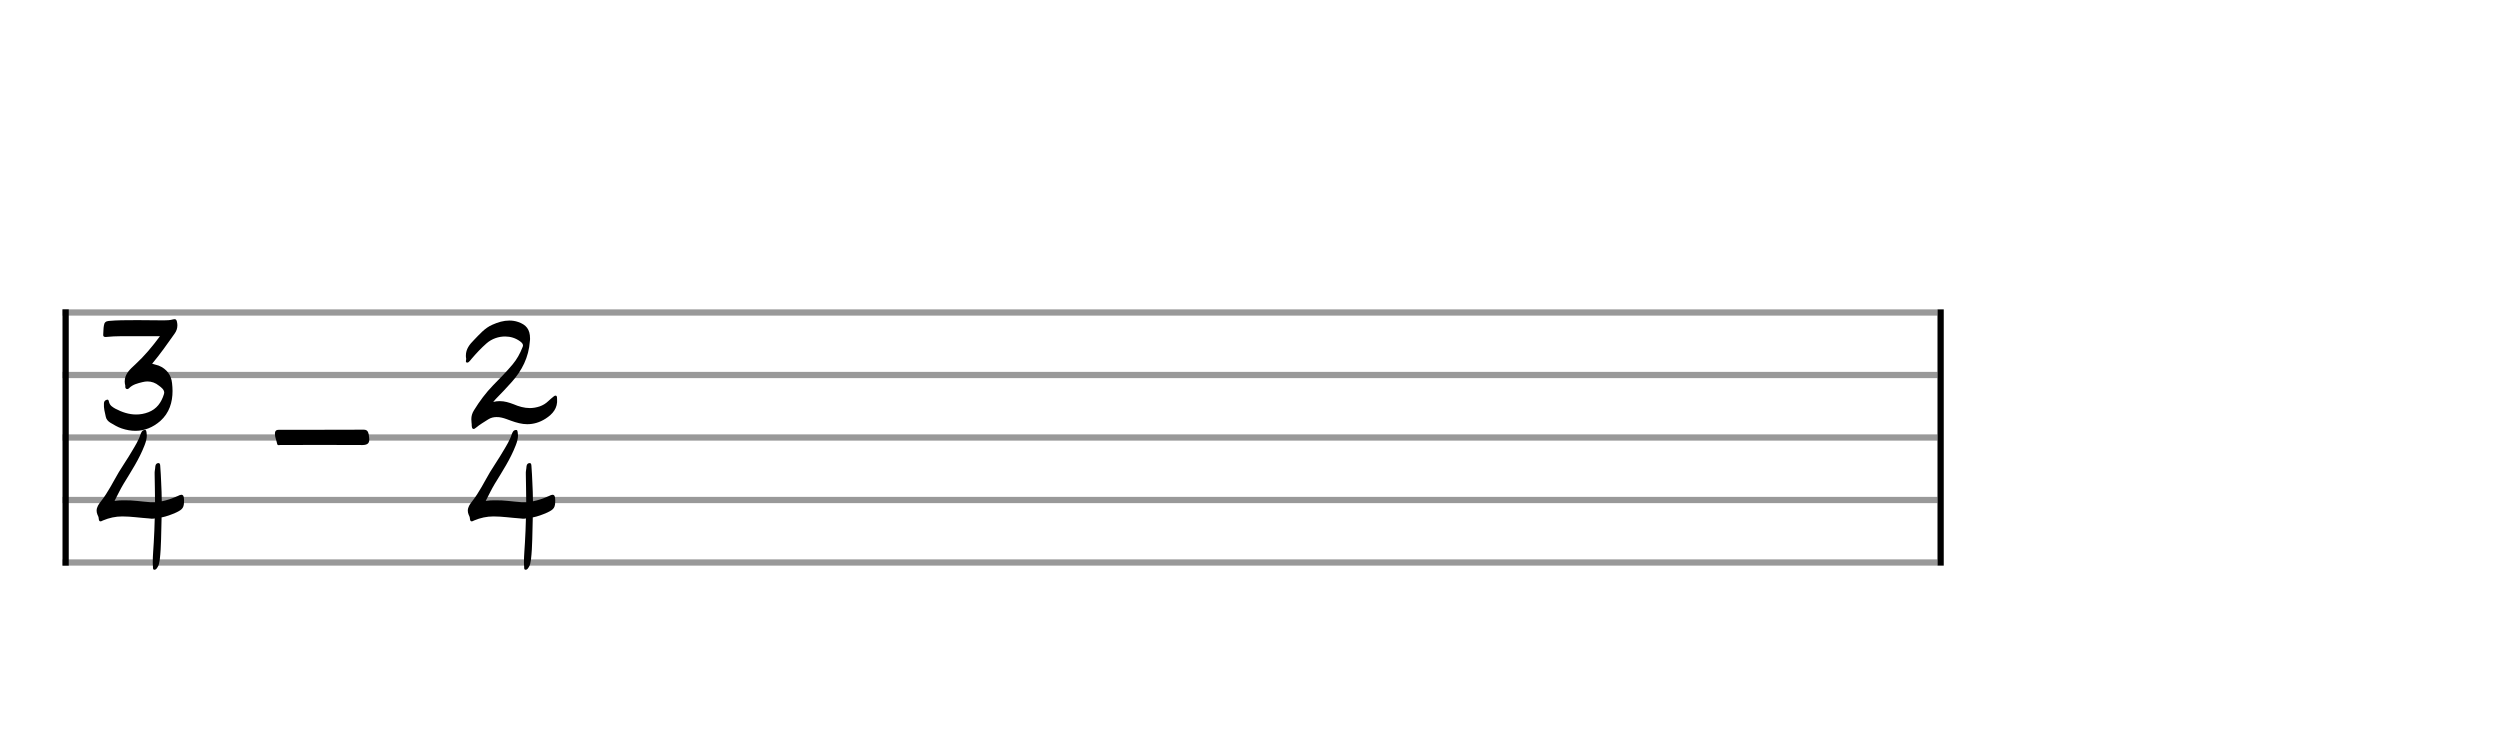 <svg xmlns="http://www.w3.org/2000/svg" stroke-width="0.3" stroke-dasharray="none" fill="black" stroke="black" font-family="Arial, sans-serif" font-size="10pt" font-weight="normal" font-style="normal" width="400" height="120" viewBox="0 0 400 120" style="width: 400px; height: 120px; border: none;"><g class="vf-stave" id="vf-auto42653" stroke-width="1" fill="#999999" stroke="#999999"><path fill="none" d="M10 50L310 50"/><path fill="none" d="M10 60L310 60"/><path fill="none" d="M10 70L310 70"/><path fill="none" d="M10 80L310 80"/><path fill="none" d="M10 90L310 90"/></g><g class="vf-stavebarline" id="vf-auto42654"><rect x="10" y="49.5" width="1" height="41" stroke="none"/></g><g class="vf-stavebarline" id="vf-auto42655"><rect x="310" y="49.5" width="1" height="41" stroke="none"/></g><g class="vf-timesignature" id="vf-auto42656"><path stroke="none" d="M19.48 68.554C20.24 68.807,20.969 68.934,21.666 68.934C23.107 68.934,24.454 68.395,25.642 67.366C27.099 66.067,27.606 64.356,27.606 62.55C27.606 62.138,27.574 61.711,27.527 61.299C27.4 60.016,26.671 59.018,25.388 58.495C25.04 58.384,24.707 58.289,24.343 58.194C25.658 56.626,26.782 55.01,27.938 53.379C28.239 52.967,28.382 52.524,28.382 52.032C28.382 51.858,28.35 51.652,28.303 51.446C28.239 51.177,28.129 51.066,27.938 51.066C27.875 51.066,27.812 51.082,27.717 51.098C27.21 51.24,26.703 51.256,26.212 51.256C24.961 51.256,23.678 51.225,22.426 51.225L21.539 51.225C20.145 51.225,18.751 51.225,17.389 51.351C16.93 51.399,16.692 51.589,16.629 52.064C16.534 52.524,16.565 52.999,16.518 53.474C16.486 53.775,16.565 53.917,16.882 53.917L16.946 53.917C17.753 53.838,18.561 53.791,19.385 53.791L25.594 53.791C24.343 55.486,23.107 56.959,21.666 58.289C20.81 59.081,19.955 59.81,19.955 61.03C19.955 61.236,19.987 61.457,20.05 61.711L20.05 61.758C20.034 61.932,20.034 62.138,20.24 62.233C20.399 62.297,20.557 62.218,20.668 62.091C21.254 61.505,22.03 61.331,22.79 61.14C23.06 61.077,23.329 61.03,23.582 61.03C24.248 61.03,24.881 61.251,25.436 61.711C25.8 61.98,26.275 62.328,26.275 62.835C26.275 62.915,26.259 62.994,26.228 63.073C25.816 64.404,25.071 65.449,23.741 65.956C23.091 66.209,22.426 66.32,21.777 66.32C20.636 66.32,19.527 65.956,18.45 65.386C17.991 65.116,17.611 64.91,17.452 64.356C17.421 64.245,17.405 63.944,17.183 63.944C17.136 63.944,17.104 63.944,17.056 63.976C16.819 64.039,16.629 64.213,16.629 64.562C16.581 65.322,16.771 65.972,16.93 66.7C17.009 67.096,17.294 67.413,17.658 67.635C18.244 67.983,18.815 68.332,19.48 68.554"/><path stroke="none" d="M24.631 91.151C24.852 91.215,25.043 91.025,25.153 90.835C25.454 90.454,25.486 89.995,25.565 89.536C25.819 87.366,25.771 85.18,25.85 83.01L25.85 82.788C26.658 82.629,27.403 82.344,28.163 82.012C29.272 81.489,29.462 81.204,29.446 80C29.446 79.43,29.319 79.176,29.034 79.16C28.892 79.16,28.686 79.224,28.432 79.366L28.274 79.43C27.498 79.778,26.706 80.048,25.882 80.206C25.882 79.208,25.835 78.194,25.787 77.196C25.74 76.357,25.724 75.486,25.644 74.646C25.629 74.456,25.644 74.092,25.359 74.092C25.074 74.092,24.884 74.282,24.852 74.614C24.837 75.026,24.71 75.438,24.742 75.85C24.757 77.355,24.805 78.86,24.805 80.348C24.536 80.364,24.266 80.364,24.013 80.348C22.619 80.253,21.257 80.016,19.831 80.048C19.34 80.048,18.833 80.063,18.326 80.143C18.833 79.176,19.245 78.289,19.768 77.418C20.972 75.438,22.271 73.474,23.126 71.256C23.332 70.734,23.49 70.211,23.49 69.672C23.49 69.514,23.459 69.356,23.443 69.181C23.411 69.055,23.411 68.801,23.237 68.801C23.047 68.785,22.825 68.849,22.714 69.023C22.635 69.165,22.556 69.276,22.508 69.419C22.191 70.448,21.621 71.336,21.083 72.238C20.433 73.363,19.673 74.44,19.008 75.549C18.073 77.133,17.297 78.764,16.156 80.206C15.792 80.665,15.459 81.14,15.459 81.711C15.459 81.917,15.507 82.123,15.586 82.328C15.681 82.534,15.792 82.74,15.792 82.946C15.824 83.279,15.887 83.406,16.077 83.421C16.156 83.421,16.299 83.374,16.457 83.279C17.471 82.851,18.485 82.629,19.562 82.629C20.972 82.629,22.397 82.851,23.807 82.946C23.965 82.962,24.124 82.962,24.282 82.994C24.441 82.994,24.599 82.994,24.757 82.946C24.71 84.245,24.694 85.544,24.599 86.843C24.552 87.841,24.441 88.855,24.441 89.9C24.441 90.153,24.441 90.375,24.472 90.613C24.472 90.819,24.441 91.088,24.631 91.151"/></g><g class="vf-timesignature" id="vf-auto42660"><path stroke="none" d="M44.605 71.236C44.653 71.236,44.7 71.204,44.764 71.204C45.477 71.188,48.296 71.188,51.147 71.188C53.998 71.188,56.881 71.204,57.626 71.204C58.671 71.251,59.083 71.045,59.083 70.317C59.083 70.111,59.036 69.857,59.004 69.572C59.004 69.525,59.004 69.446,58.972 69.414C58.877 69.002,58.703 68.749,58.18 68.749C57.087 68.764,54.252 68.764,51.448 68.764L44.653 68.764C44.209 68.764,43.988 68.907,43.988 69.414C43.988 70,44.257 70.507,44.352 71.045C44.368 71.188,44.494 71.204,44.605 71.236"/></g><g class="vf-timesignature" id="vf-auto42663"><path stroke="none" d="M75.651 68.601C75.841 68.712,76 68.554,76.142 68.443C76.744 67.936,77.457 67.524,78.122 67.096C78.55 66.827,78.994 66.732,79.437 66.732C79.722 66.732,80.007 66.748,80.292 66.827C80.783 66.938,81.274 67.144,81.766 67.318C82.637 67.635,83.508 67.872,84.347 67.872C85.345 67.872,86.327 67.603,87.294 66.985C88.434 66.257,89.258 65.291,89.131 63.833C89.131 63.643,89.131 63.406,89.004 63.326C88.846 63.231,88.656 63.374,88.529 63.485C88.244 63.722,87.975 63.928,87.721 64.182C87.31 64.578,86.882 64.831,86.359 65.021C85.836 65.196,85.298 65.291,84.775 65.291C83.888 65.291,83.001 65.037,82.162 64.673C81.449 64.404,80.736 64.182,79.976 64.182C79.627 64.182,79.279 64.213,78.914 64.308C79.12 64.055,79.215 63.944,79.326 63.833C80.197 62.962,81.021 62.075,81.845 61.156C83.508 59.319,84.601 57.149,84.775 54.614C84.807 54.456,84.807 54.298,84.807 54.155C84.807 52.698,84.189 51.953,82.89 51.51C82.415 51.351,81.956 51.288,81.496 51.288C80.562 51.288,79.675 51.557,78.788 51.953C77.568 52.476,76.744 53.474,75.841 54.393C75.113 55.121,74.542 55.866,74.542 56.88C74.542 57.038,74.542 57.212,74.59 57.402C74.606 57.513,74.542 57.672,74.542 57.782C74.542 57.909,74.59 58.02,74.764 58.02C74.954 58.02,75.113 57.814,75.239 57.672C75.334 57.576,75.382 57.497,75.445 57.418C76.206 56.531,76.982 55.692,77.853 54.931C78.708 54.187,79.786 53.838,80.815 53.838C81.686 53.838,82.494 54.092,83.191 54.599C83.429 54.773,83.682 54.979,83.682 55.28C83.682 55.375,83.635 55.486,83.587 55.596C83.207 56.563,82.7 57.497,82.019 58.305C81.037 59.477,79.976 60.554,78.898 61.647C77.726 62.851,76.728 64.198,75.841 65.639C75.54 66.114,75.414 66.574,75.414 67.065C75.414 67.255,75.43 67.429,75.445 67.619C75.477 67.777,75.477 67.968,75.477 68.142C75.493 68.332,75.525 68.506,75.651 68.601"/><path stroke="none" d="M84.021 91.151C84.243 91.215,84.433 91.025,84.544 90.835C84.844 90.454,84.876 89.995,84.955 89.536C85.209 87.366,85.161 85.18,85.24 83.01L85.24 82.788C86.048 82.629,86.793 82.344,87.553 82.012C88.662 81.489,88.852 81.204,88.836 80C88.836 79.43,88.709 79.176,88.424 79.16C88.282 79.16,88.076 79.224,87.822 79.366L87.664 79.43C86.888 79.778,86.096 80.048,85.272 80.206C85.272 79.208,85.225 78.194,85.177 77.196C85.13 76.357,85.114 75.486,85.035 74.646C85.019 74.456,85.035 74.092,84.749 74.092C84.464 74.092,84.274 74.282,84.243 74.614C84.227 75.026,84.1 75.438,84.132 75.85C84.148 77.355,84.195 78.86,84.195 80.348C83.926 80.364,83.656 80.364,83.403 80.348C82.009 80.253,80.647 80.016,79.221 80.048C78.73 80.048,78.223 80.063,77.716 80.143C78.223 79.176,78.635 78.289,79.158 77.418C80.362 75.438,81.661 73.474,82.516 71.256C82.722 70.734,82.88 70.211,82.88 69.672C82.88 69.514,82.849 69.356,82.833 69.181C82.801 69.055,82.801 68.801,82.627 68.801C82.437 68.785,82.215 68.849,82.104 69.023C82.025 69.165,81.946 69.276,81.898 69.419C81.581 70.448,81.011 71.336,80.473 72.238C79.823 73.363,79.063 74.44,78.398 75.549C77.463 77.133,76.687 78.764,75.546 80.206C75.182 80.665,74.849 81.14,74.849 81.711C74.849 81.917,74.897 82.123,74.976 82.328C75.071 82.534,75.182 82.74,75.182 82.946C75.214 83.279,75.277 83.406,75.467 83.421C75.546 83.421,75.689 83.374,75.847 83.279C76.861 82.851,77.875 82.629,78.952 82.629C80.362 82.629,81.787 82.851,83.197 82.946C83.356 82.962,83.514 82.962,83.672 82.994C83.831 82.994,83.989 82.994,84.148 82.946C84.1 84.245,84.084 85.544,83.989 86.843C83.942 87.841,83.831 88.855,83.831 89.9C83.831 90.153,83.831 90.375,83.862 90.613C83.862 90.819,83.831 91.088,84.021 91.151"/></g></svg>